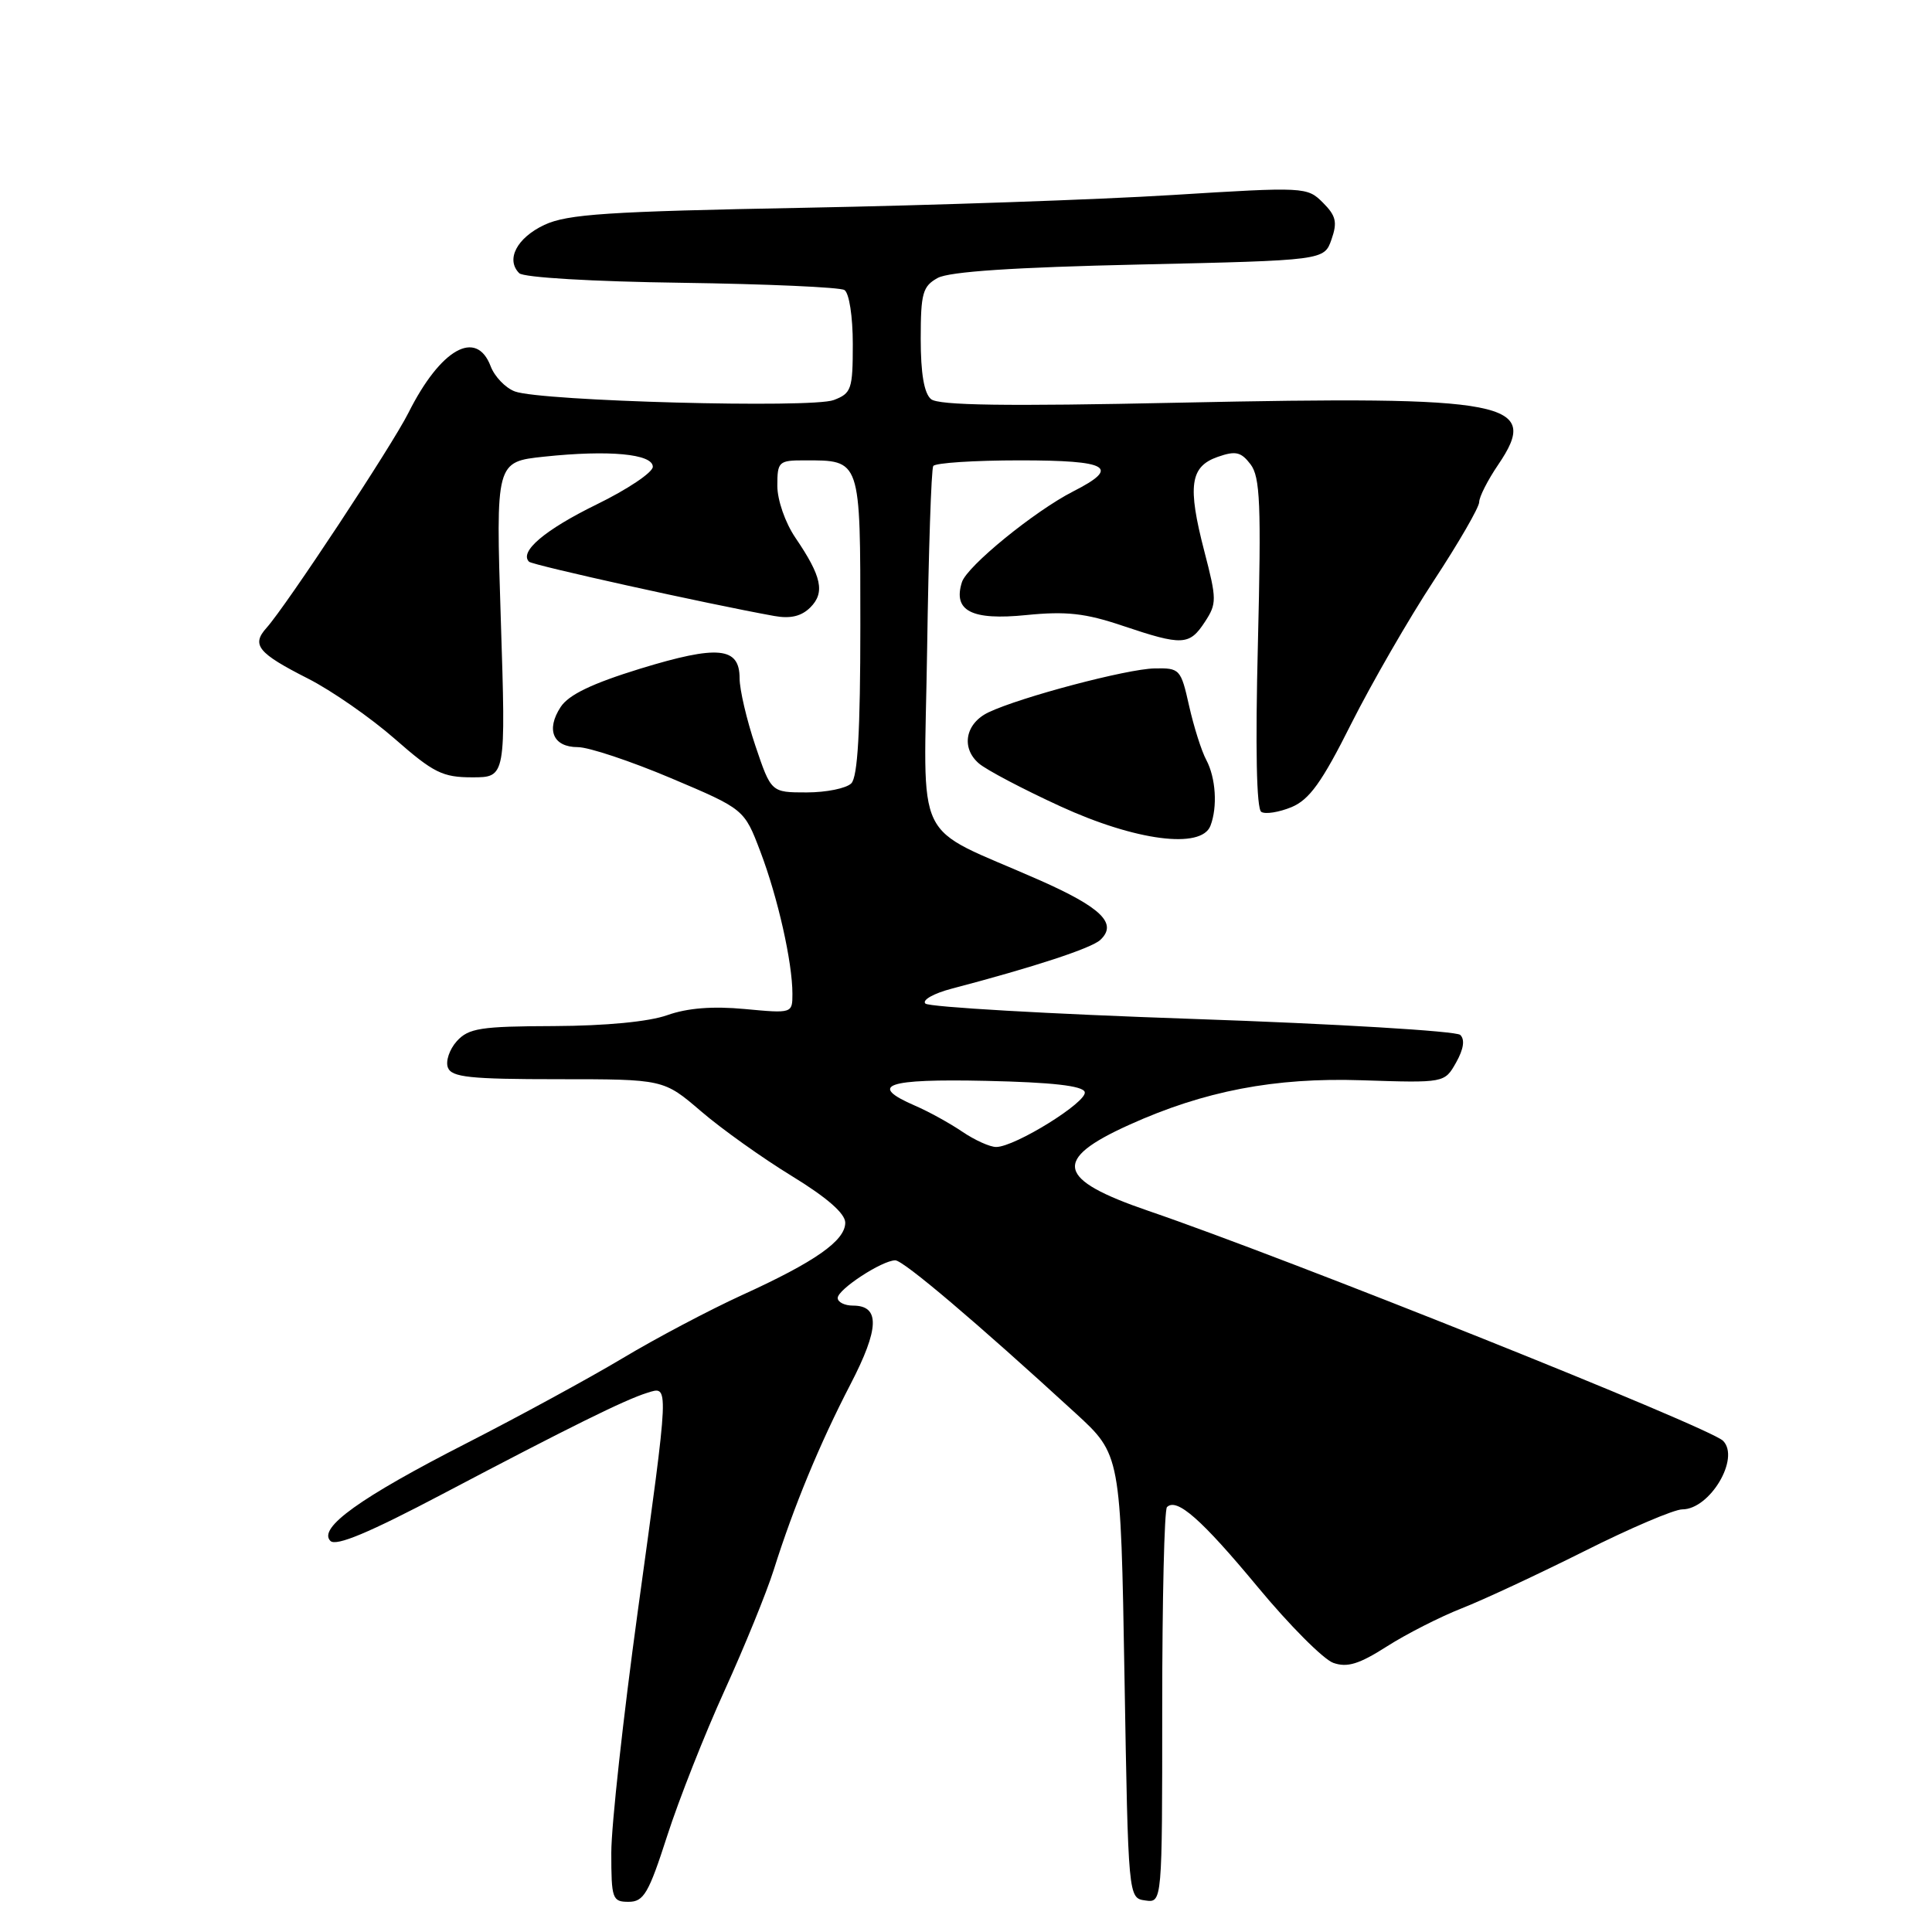<?xml version="1.0" encoding="UTF-8" standalone="no"?>
<!DOCTYPE svg PUBLIC "-//W3C//DTD SVG 1.1//EN" "http://www.w3.org/Graphics/SVG/1.1/DTD/svg11.dtd" >
<svg xmlns="http://www.w3.org/2000/svg" xmlns:xlink="http://www.w3.org/1999/xlink" version="1.1" viewBox="0 0 256 256">
 <g >
 <path fill="currentColor"
d=" M 88.41 243.25 C 89.96 238.44 93.38 229.78 96.01 224.00 C 98.64 218.22 101.57 211.03 102.53 208.00 C 105.16 199.65 108.63 191.26 112.69 183.43 C 116.53 176.03 116.63 173.00 113.03 173.00 C 111.91 173.00 111.00 172.54 111.00 171.99 C 111.00 170.85 116.88 167.01 118.63 167.00 C 119.70 167.00 129.36 175.19 142.50 187.24 C 148.50 192.74 148.50 192.74 149.00 222.12 C 149.50 251.50 149.50 251.50 151.75 251.82 C 154.00 252.14 154.00 252.14 154.00 226.24 C 154.00 211.99 154.28 200.05 154.63 199.70 C 155.92 198.41 159.22 201.32 166.66 210.29 C 170.86 215.36 175.37 219.88 176.67 220.34 C 178.52 220.99 180.09 220.51 183.77 218.16 C 186.37 216.50 190.84 214.23 193.69 213.11 C 196.55 211.99 203.85 208.58 209.93 205.54 C 216.00 202.49 221.84 200.00 222.91 200.00 C 226.57 200.00 230.61 193.21 228.31 190.91 C 226.52 189.12 170.55 166.73 152.18 160.45 C 139.96 156.27 139.38 153.67 149.64 149.04 C 159.57 144.55 168.90 142.76 180.42 143.14 C 191.41 143.50 191.41 143.50 192.94 140.79 C 193.94 139.01 194.13 137.75 193.49 137.13 C 192.94 136.62 176.97 135.66 158.00 135.01 C 139.03 134.36 123.11 133.44 122.62 132.98 C 122.14 132.52 123.71 131.63 126.12 131.00 C 137.08 128.12 144.60 125.65 145.79 124.55 C 148.12 122.38 145.97 120.26 137.69 116.60 C 120.68 109.09 122.45 112.74 122.85 85.99 C 123.04 73.07 123.40 62.16 123.66 61.75 C 123.91 61.34 129.08 61.00 135.14 61.00 C 146.96 61.00 148.51 61.91 142.21 65.11 C 137.08 67.73 128.13 75.02 127.46 77.14 C 126.25 80.95 128.74 82.23 135.98 81.50 C 141.28 80.97 143.80 81.25 148.76 82.92 C 156.67 85.58 157.60 85.54 159.65 82.41 C 161.24 79.98 161.24 79.43 159.58 73.05 C 157.33 64.38 157.69 61.82 161.35 60.54 C 163.72 59.71 164.44 59.87 165.70 61.52 C 166.98 63.20 167.13 66.81 166.68 85.23 C 166.33 99.12 166.49 107.19 167.13 107.58 C 167.67 107.92 169.47 107.63 171.13 106.95 C 173.50 105.96 175.16 103.66 179.04 95.91 C 181.75 90.53 186.67 81.99 189.98 76.95 C 193.29 71.91 196.00 67.22 196.00 66.53 C 196.00 65.84 197.13 63.62 198.51 61.59 C 204.19 53.22 200.14 52.43 156.12 53.36 C 133.28 53.85 124.37 53.72 123.37 52.89 C 122.45 52.13 122.00 49.49 122.00 44.91 C 122.00 38.85 122.26 37.93 124.25 36.83 C 125.78 35.99 134.37 35.42 150.98 35.05 C 175.46 34.50 175.46 34.50 176.43 31.73 C 177.23 29.44 177.03 28.59 175.29 26.85 C 173.21 24.77 172.89 24.75 155.34 25.84 C 145.53 26.45 123.60 27.21 106.62 27.53 C 80.48 28.02 75.19 28.37 72.13 29.80 C 68.48 31.52 66.99 34.39 68.80 36.20 C 69.37 36.77 78.50 37.31 90.29 37.47 C 101.56 37.63 111.29 38.06 111.89 38.43 C 112.52 38.82 113.00 41.94 113.00 45.58 C 113.00 51.58 112.82 52.12 110.47 53.01 C 107.55 54.12 71.72 53.16 68.23 51.87 C 66.98 51.41 65.53 49.90 65.01 48.52 C 63.11 43.54 58.37 46.23 54.12 54.70 C 51.92 59.09 37.94 80.26 35.32 83.19 C 33.28 85.46 34.16 86.54 40.82 89.92 C 43.95 91.51 49.11 95.10 52.31 97.90 C 57.44 102.40 58.64 103.00 62.58 103.00 C 67.03 103.00 67.03 103.00 66.36 82.10 C 65.69 61.19 65.69 61.19 72.10 60.51 C 80.68 59.60 86.50 60.14 86.50 61.85 C 86.50 62.60 83.14 64.85 79.04 66.85 C 72.20 70.20 68.77 73.10 70.10 74.43 C 70.56 74.89 93.72 80.02 102.59 81.62 C 104.74 82.01 106.19 81.66 107.37 80.49 C 109.34 78.52 108.89 76.39 105.40 71.26 C 104.04 69.26 103.00 66.26 103.00 64.36 C 103.00 61.17 103.19 61.00 106.57 61.00 C 114.10 61.00 114.00 60.70 114.00 82.84 C 114.00 96.87 113.65 102.95 112.80 103.80 C 112.14 104.46 109.48 105.00 106.89 105.00 C 102.18 105.00 102.18 105.00 100.09 98.81 C 98.94 95.40 98.00 91.38 98.00 89.87 C 98.00 85.72 95.13 85.45 84.84 88.60 C 78.45 90.57 75.36 92.05 74.29 93.68 C 72.31 96.71 73.29 99.00 76.57 99.00 C 78.01 99.00 83.56 100.85 88.91 103.11 C 98.62 107.22 98.62 107.22 100.76 112.86 C 103.07 118.94 105.00 127.51 105.00 131.69 C 105.00 134.28 104.97 134.29 98.68 133.70 C 94.43 133.30 91.08 133.57 88.43 134.51 C 86.00 135.38 80.27 135.93 73.40 135.96 C 63.68 135.99 62.09 136.24 60.53 137.96 C 59.56 139.04 59.02 140.62 59.35 141.46 C 59.84 142.74 62.26 143.00 73.94 143.00 C 87.93 143.00 87.93 143.00 92.89 147.25 C 95.61 149.59 101.03 153.45 104.92 155.83 C 109.58 158.68 112.00 160.80 112.00 162.01 C 112.00 164.40 108.00 167.20 98.29 171.62 C 94.01 173.58 86.90 177.33 82.50 179.97 C 78.10 182.60 68.79 187.67 61.81 191.24 C 47.73 198.43 42.08 202.48 43.78 204.18 C 44.53 204.93 48.90 203.10 58.67 197.95 C 75.51 189.08 82.79 185.48 85.75 184.56 C 88.69 183.65 88.73 182.89 84.50 213.57 C 82.58 227.55 81.00 241.91 81.00 245.49 C 81.00 251.61 81.14 252.00 83.29 252.00 C 85.30 252.00 85.95 250.89 88.41 243.25 Z  M 160.39 109.42 C 161.35 106.93 161.10 103.06 159.84 100.70 C 159.20 99.51 158.18 96.28 157.56 93.52 C 156.47 88.65 156.33 88.50 152.97 88.57 C 149.32 88.64 135.26 92.36 131.00 94.38 C 127.92 95.84 127.30 99.09 129.71 101.16 C 130.69 102.01 135.55 104.57 140.50 106.84 C 150.47 111.42 159.19 112.55 160.39 109.42 Z  M 127.50 149.95 C 125.85 148.83 123.04 147.28 121.25 146.51 C 114.95 143.78 117.40 142.93 130.67 143.22 C 139.38 143.41 143.46 143.87 143.73 144.69 C 144.16 145.97 134.49 151.98 132.00 151.98 C 131.18 151.99 129.15 151.07 127.50 149.95 Z "/>
</g>
</svg>